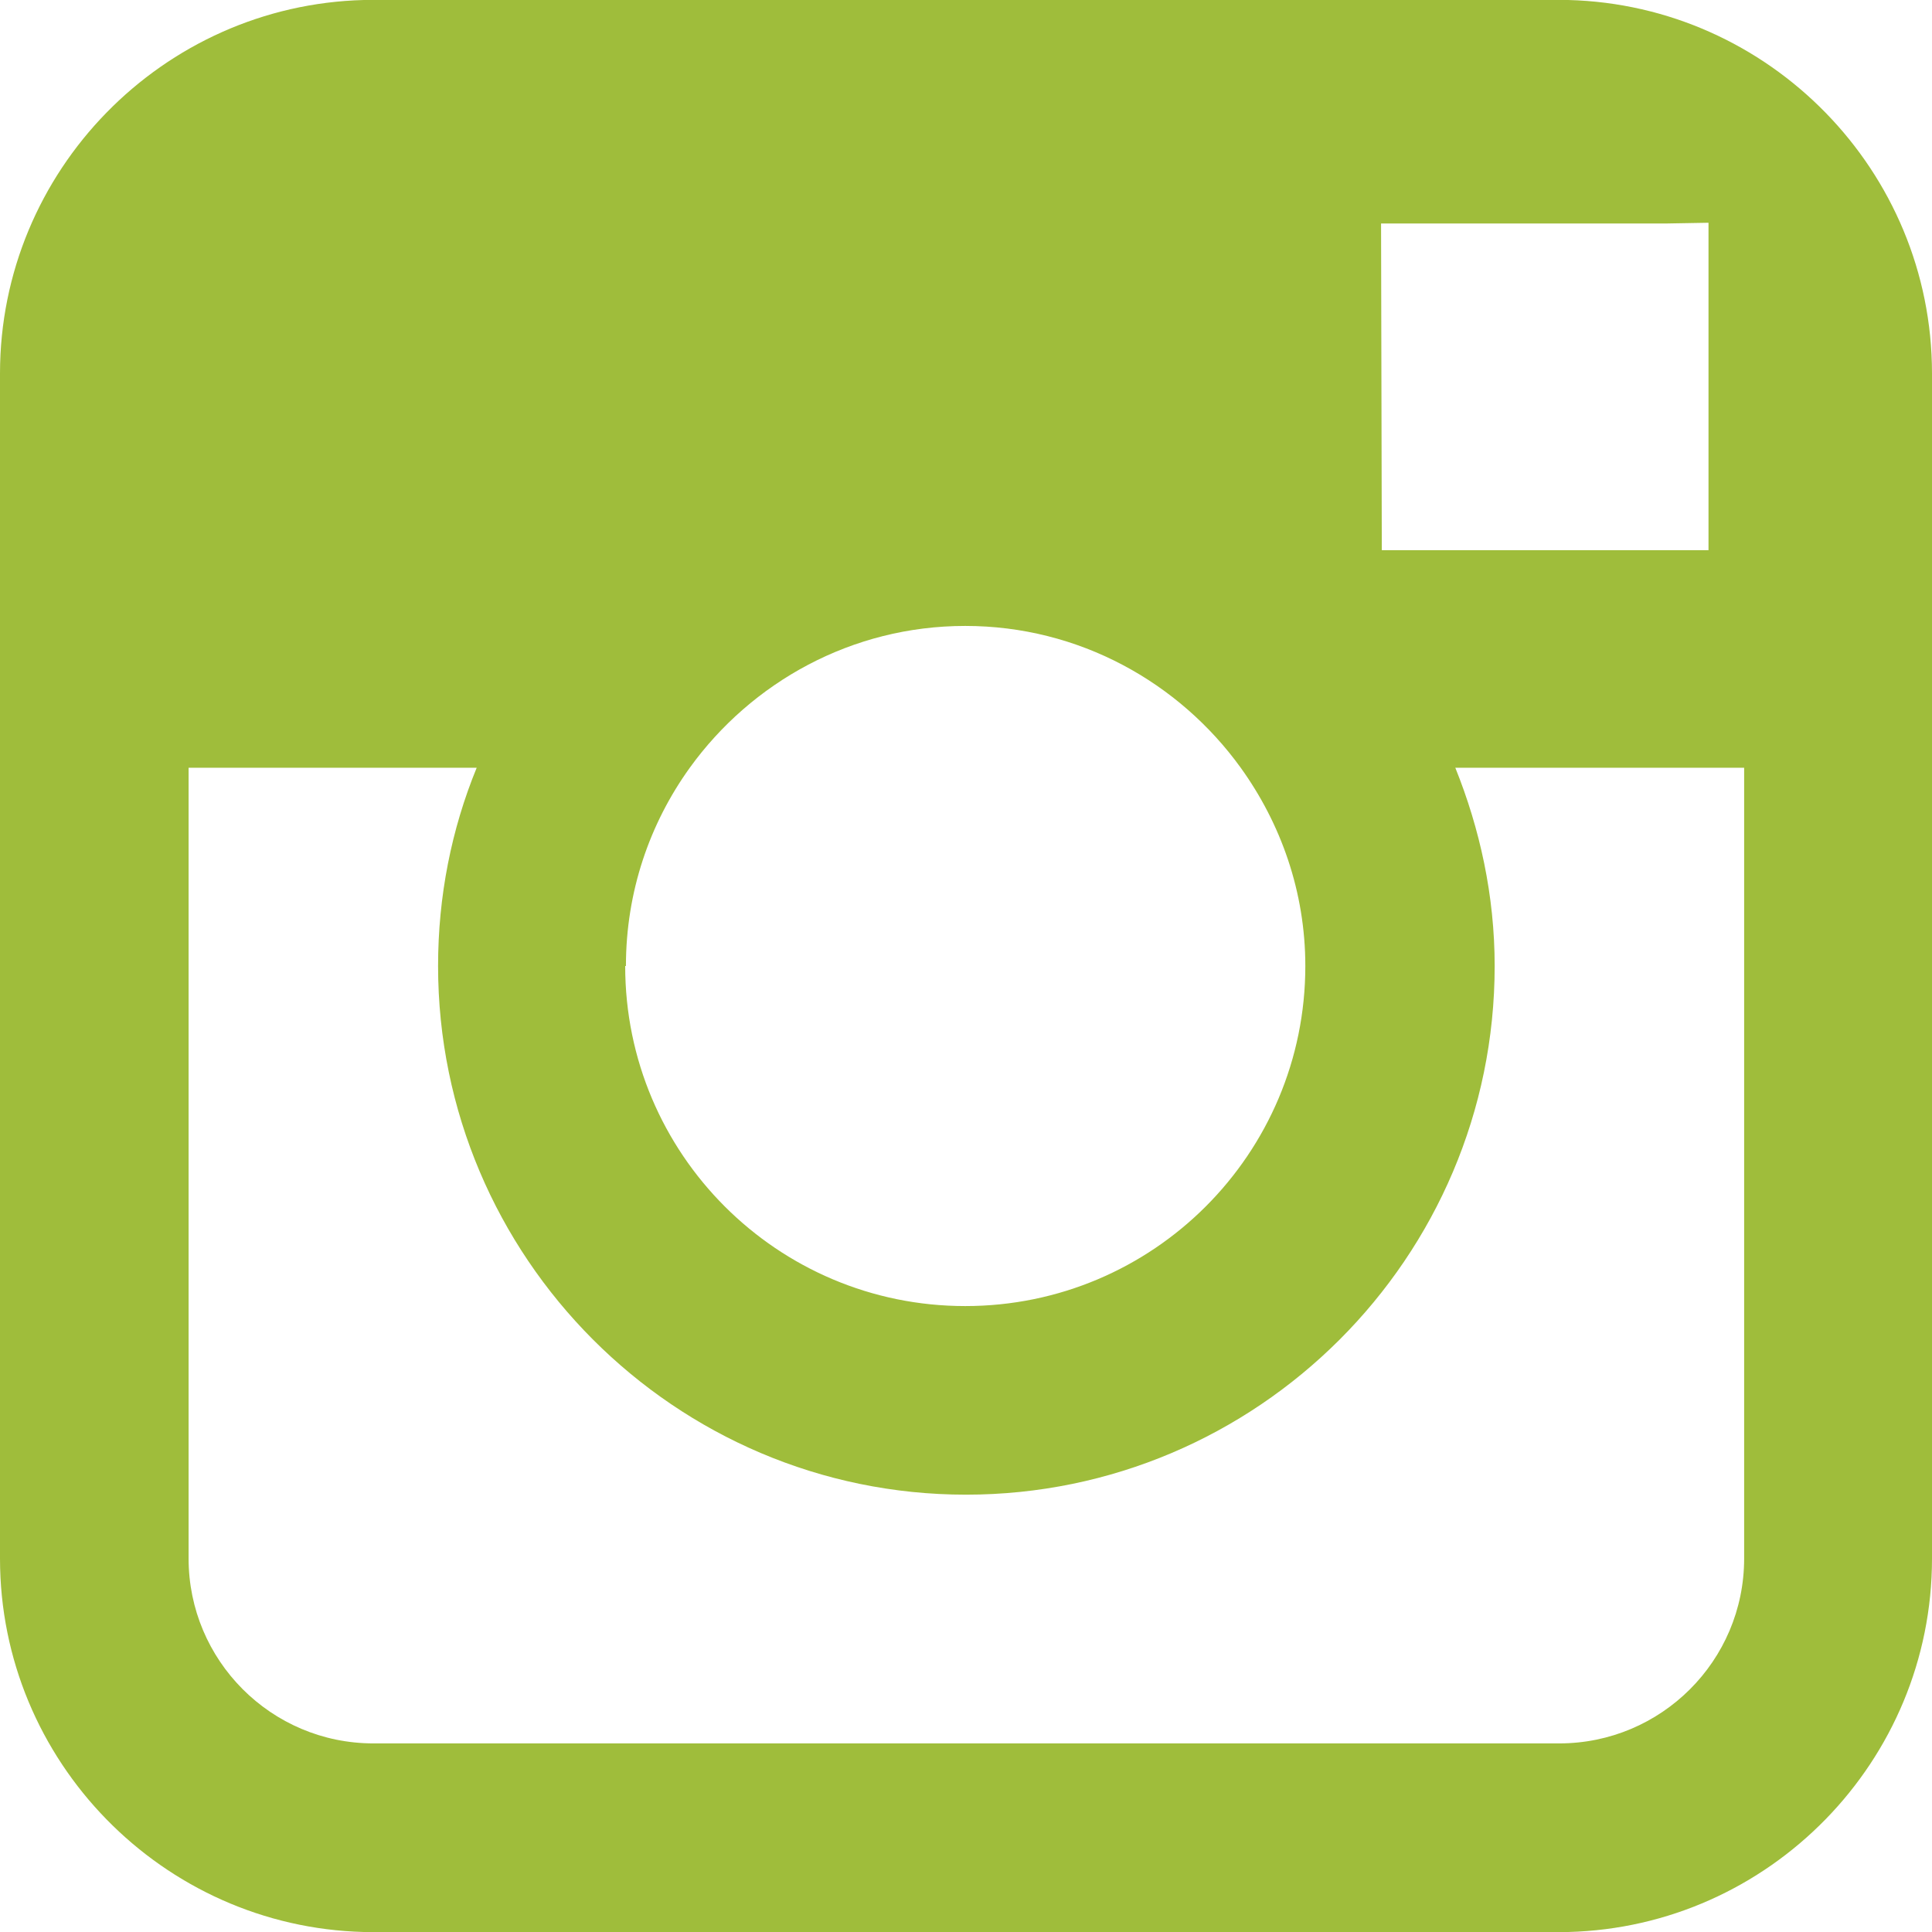 <?xml version="1.0" encoding="UTF-8"?><svg id="Layer_2" xmlns="http://www.w3.org/2000/svg" viewBox="0 0 26.02 26.02"><defs><style>.cls-1{fill:#9fbd3b;}</style></defs><g id="Layer_1-2"><path class="cls-1" d="M20.13,13.01c0-.95-.2-1.85-.53-2.67h3.89v10.65c0,1.38-1.12,2.49-2.49,2.49H5.03c-1.38,0-2.49-1.12-2.49-2.49v-10.65h3.88c-.34.83-.52,1.73-.52,2.67,0,3.92,3.19,7.12,7.11,7.12s7.12-3.19,7.12-7.12M8.43,13.01c0-1,.32-1.92.86-2.67.83-1.15,2.18-1.91,3.71-1.91s2.88.76,3.71,1.91c.54.75.87,1.67.87,2.67,0,2.53-2.05,4.58-4.58,4.58s-4.58-2.05-4.58-4.58M18.6,3.01h3.84s.57-.01.57-.01v4.41h-4.4s-.01-4.4-.01-4.4ZM4.9,0C2.19.07,0,2.3,0,5.03v15.96c0,2.73,2.19,4.96,4.9,5.03h16.22c2.71-.07,4.9-2.3,4.9-5.03V5.03c0-2.73-2.19-4.96-4.9-5.03H4.9Z"/></g></svg>